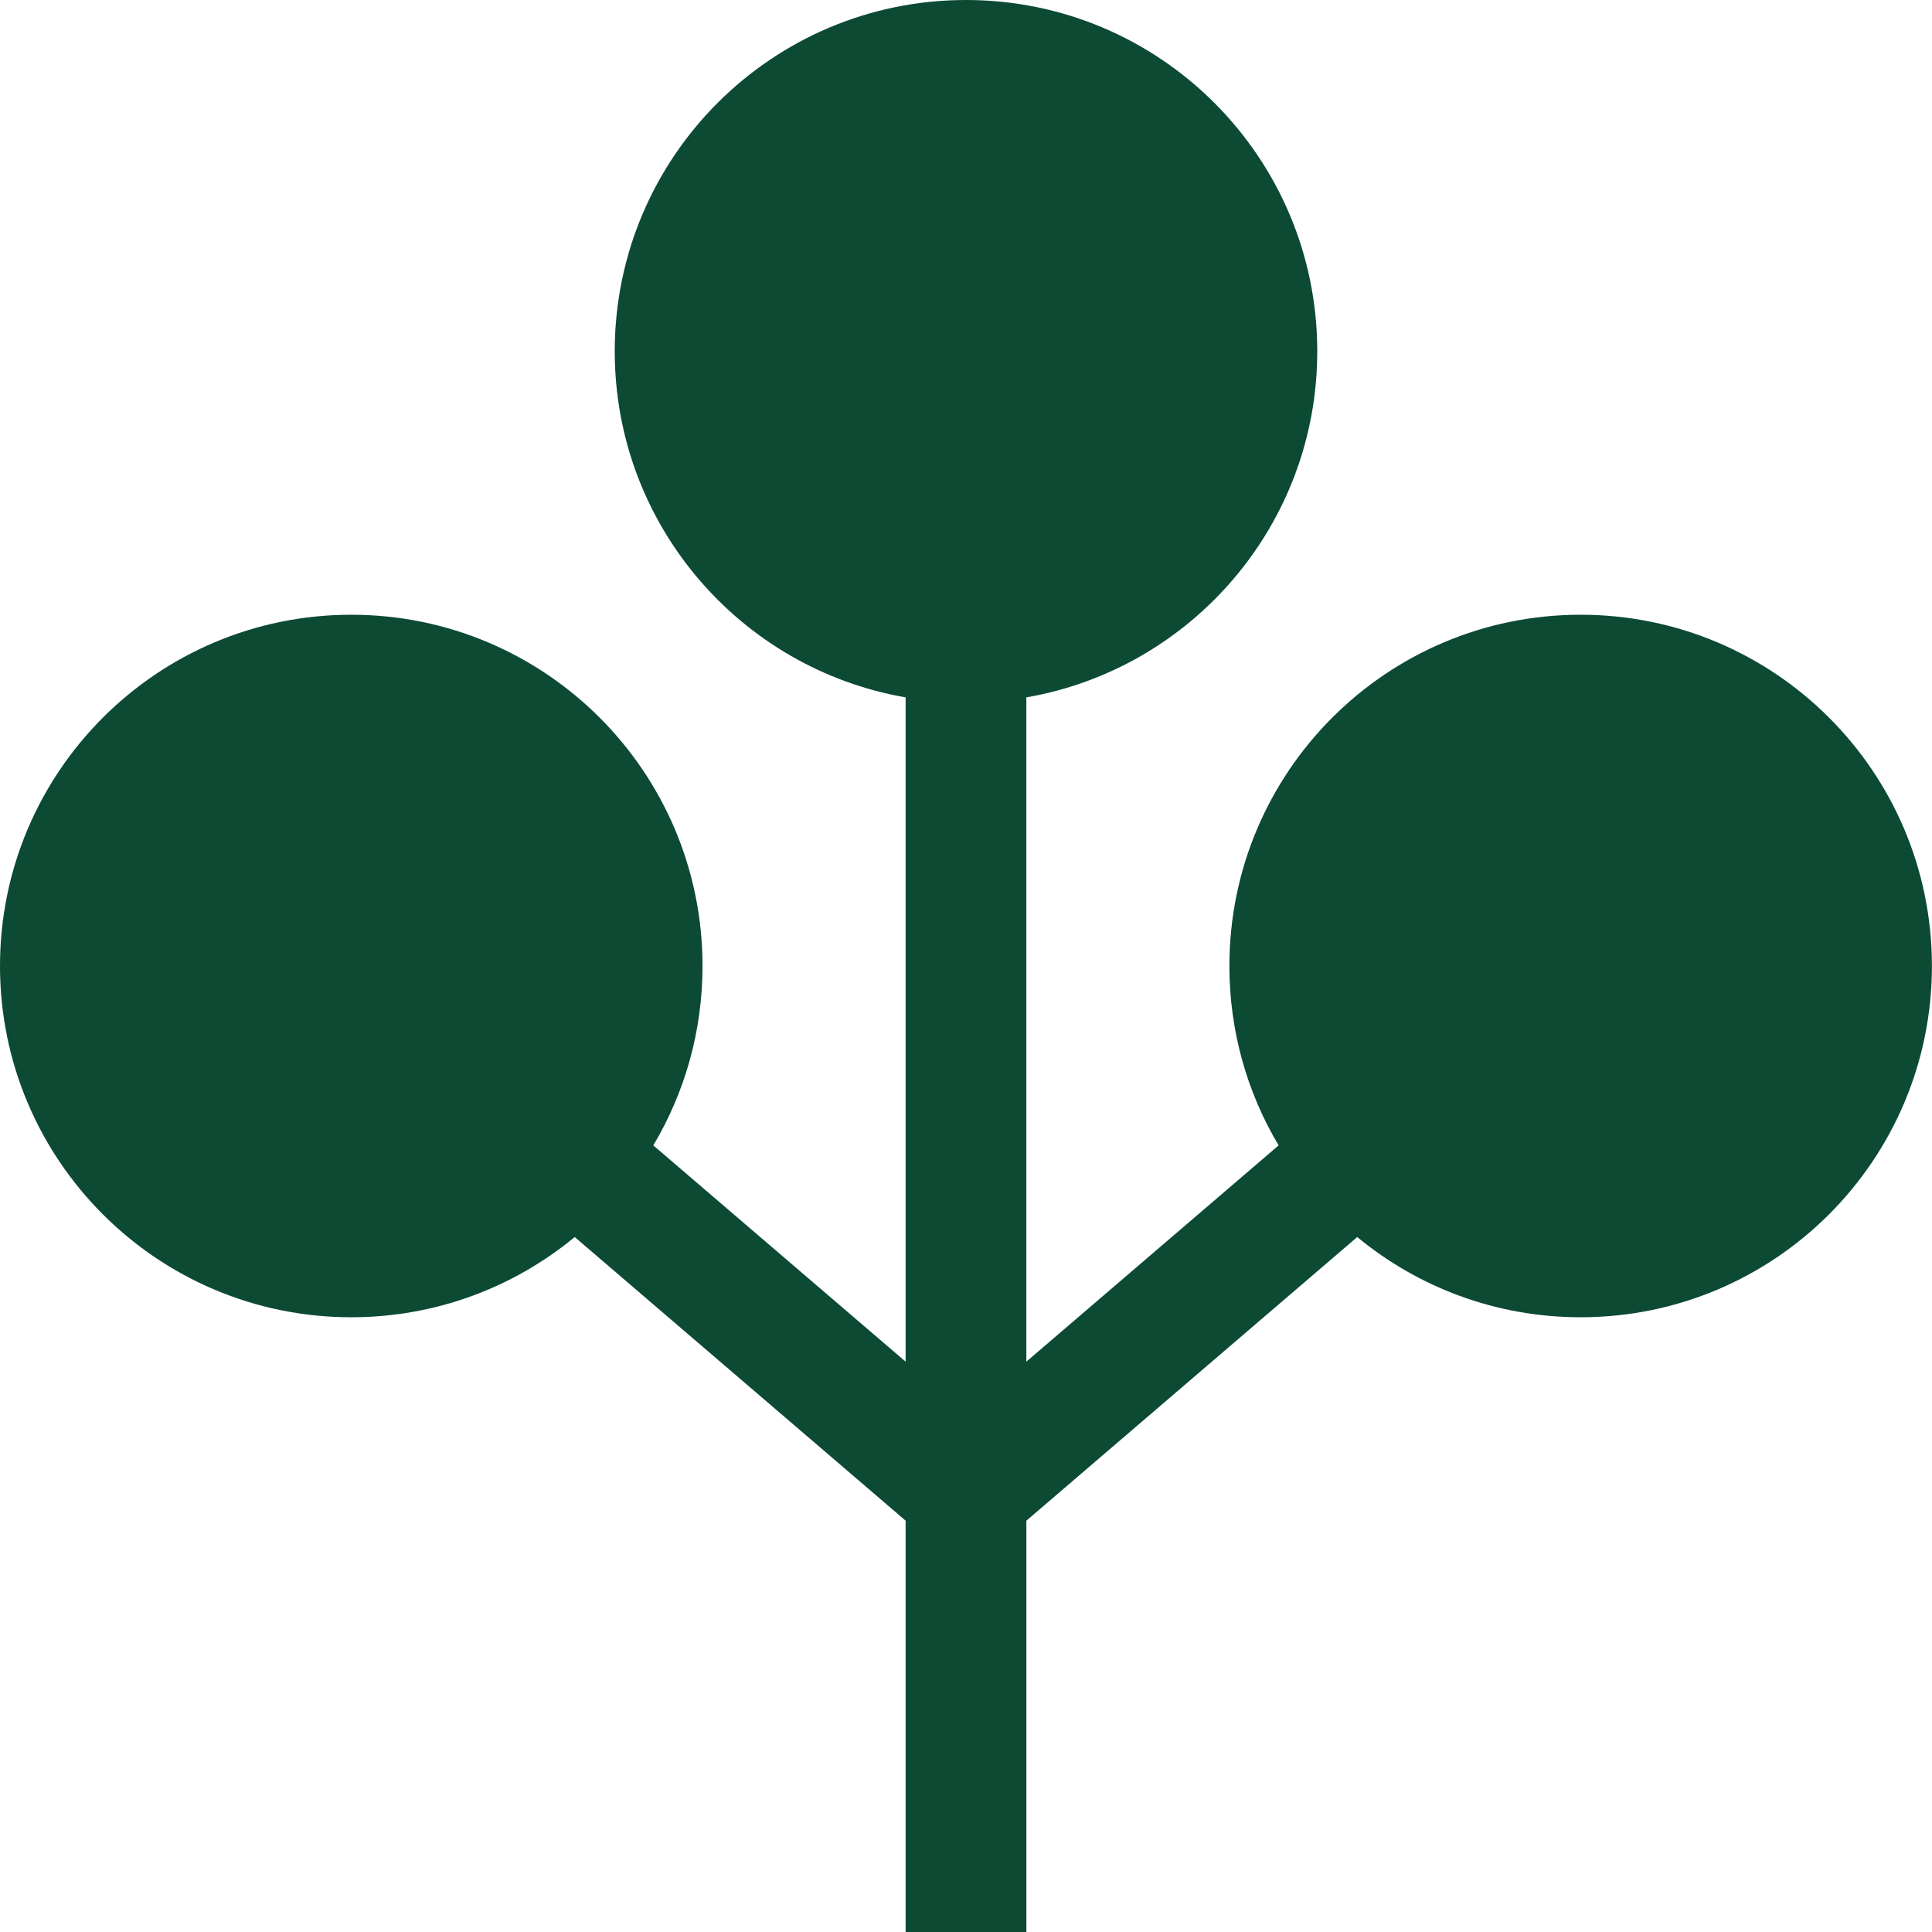 <?xml version="1.0" encoding="UTF-8" standalone="no"?>
<svg
   version="1.1"
   width="48"
   height="48"
   id="svg4"
   viewBox="0 0 48 48"
   sodipodi:docname="b4218386e2d1cdfce5bc8fa6d9740b88.cdr"
   xmlns:inkscape="http://www.inkscape.org/namespaces/inkscape"
   xmlns:sodipodi="http://sodipodi.sourceforge.net/DTD/sodipodi-0.dtd"
   xmlns="http://www.w3.org/2000/svg"
   xmlns:svg="http://www.w3.org/2000/svg">
  <defs
     id="defs8" />
  <sodipodi:namedview
     id="namedview6"
     pagecolor="#ffffff"
     bordercolor="#666666"
     borderopacity="1.0"
     inkscape:pageshadow="2"
     inkscape:pageopacity="0.0"
     inkscape:pagecheckerboard="0" />
  <path
     d="m 32.727,8.727 c 0,4.309 -3.122,7.888 -7.228,8.599 v 16.504 l 6.268,-5.373 c -0.777,-1.304 -1.223,-2.829 -1.223,-4.457 0,-4.82 3.907,-8.727 8.727,-8.727 4.82,0 8.727,3.907 8.727,8.727 0,4.82 -3.908,8.727 -8.727,8.727 -2.109,0 -4.043,-0.748 -5.551,-1.993 L 25.5,37.781 V 48 H 22.5 V 37.781 L 14.279,30.734 C 12.77,31.979 10.836,32.727 8.727,32.727 3.908,32.727 0,28.82 0,24 c 0,-4.82 3.908,-8.727 8.727,-8.727 4.82,0 8.727,3.907 8.727,8.727 0,1.629 -0.446,3.153 -1.223,4.457 L 22.5,33.83 V 17.326 C 18.395,16.615 15.273,13.036 15.273,8.727 15.273,3.907 19.18,0 24,0 c 4.82,0 8.727,3.907 8.727,8.727 z"
     style="fill:#0c4a34;fill-rule:evenodd"
     id="path2" />
</svg>
